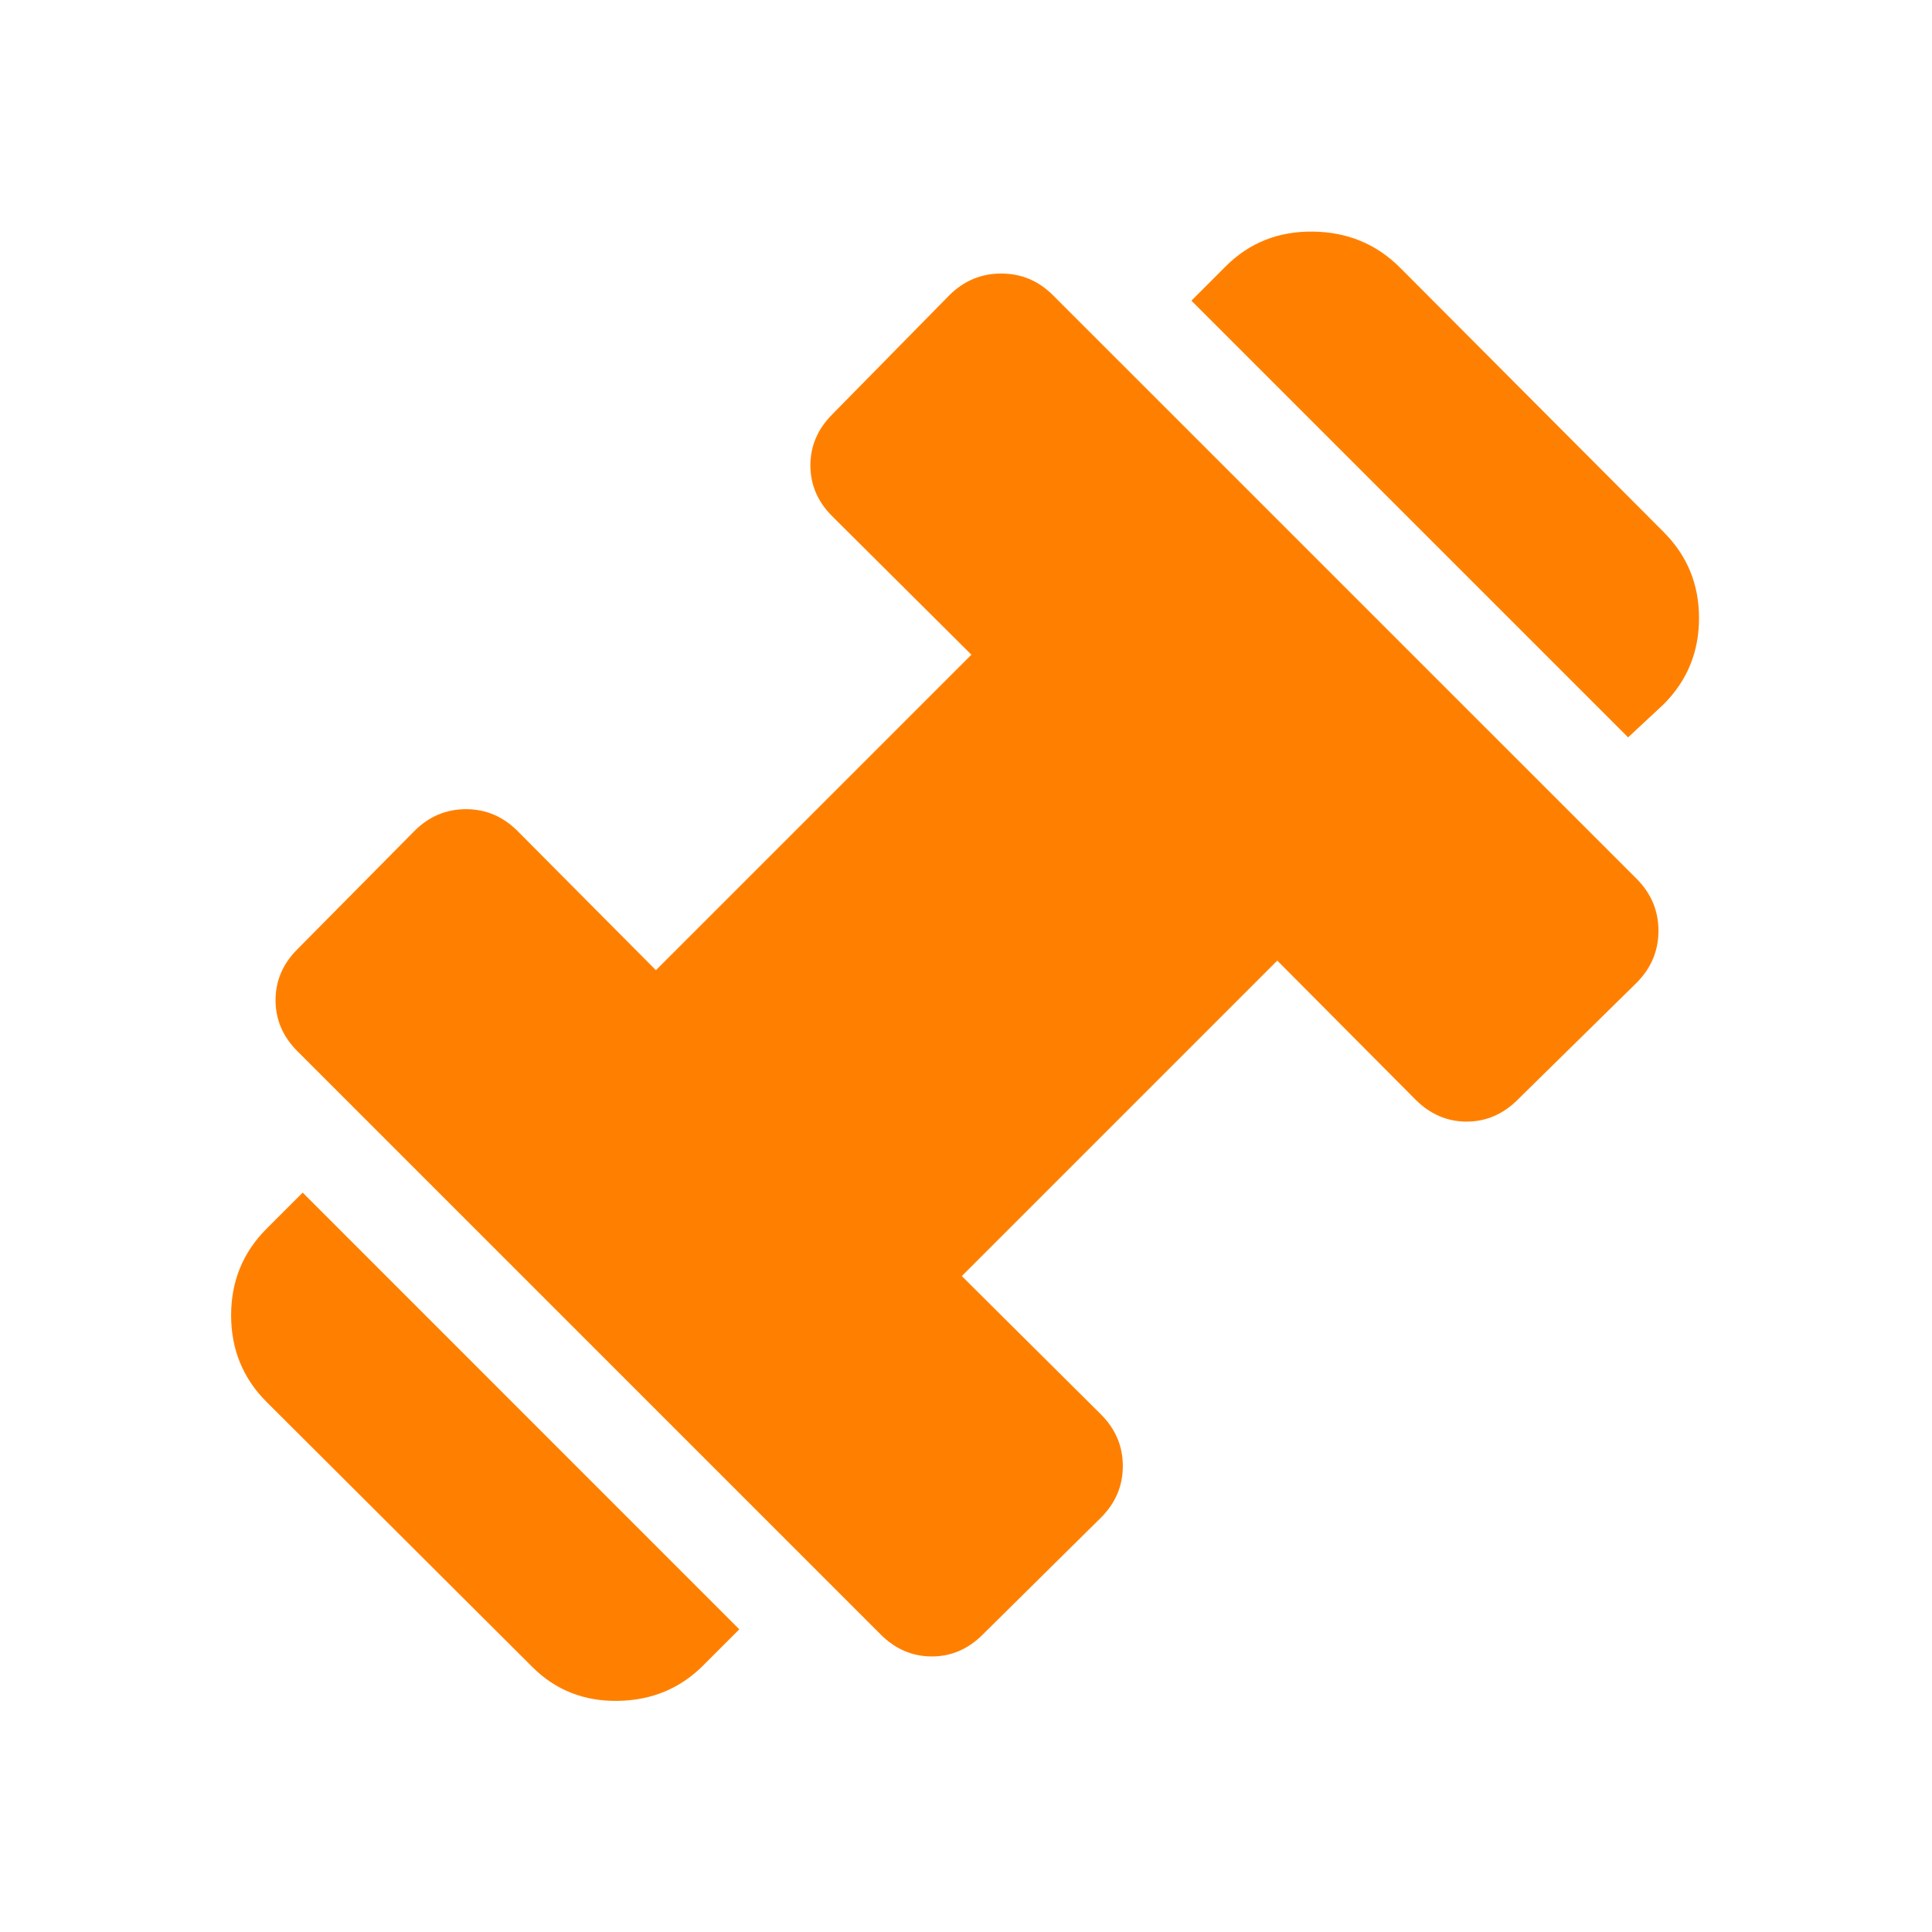 <svg width="24" height="24" viewBox="0 0 24 24" fill="none" xmlns="http://www.w3.org/2000/svg">
<path d="M20.225 9.16L14.8 3.735L15.225 3.31C15.518 3.016 15.88 2.872 16.308 2.877C16.737 2.882 17.099 3.031 17.392 3.325L20.665 6.608C20.959 6.901 21.106 7.258 21.106 7.679C21.106 8.099 20.959 8.456 20.665 8.75L20.225 9.16ZM8.736 20.688C8.449 20.976 8.095 21.122 7.675 21.129C7.254 21.135 6.901 20.995 6.613 20.708L3.311 17.415C3.018 17.122 2.871 16.763 2.871 16.339C2.871 15.916 3.018 15.557 3.311 15.264L3.76 14.815L9.184 20.24L8.736 20.688ZM12.207 20.306C12.027 20.486 11.816 20.577 11.575 20.577C11.334 20.577 11.123 20.486 10.942 20.306L3.694 13.058C3.513 12.877 3.423 12.666 3.423 12.425C3.423 12.184 3.513 11.973 3.694 11.792L5.148 10.323C5.329 10.142 5.542 10.052 5.788 10.052C6.035 10.052 6.248 10.142 6.429 10.323L8.148 12.052L12.067 8.133L10.338 6.413C10.158 6.233 10.067 6.022 10.067 5.781C10.067 5.54 10.158 5.329 10.338 5.148L11.792 3.669C11.973 3.488 12.188 3.398 12.437 3.398C12.687 3.398 12.902 3.488 13.082 3.669L20.331 10.917C20.511 11.098 20.602 11.313 20.602 11.562C20.602 11.812 20.511 12.027 20.331 12.208L18.852 13.662C18.671 13.842 18.46 13.933 18.219 13.933C17.978 13.933 17.767 13.842 17.586 13.662L15.867 11.933L11.948 15.852L13.677 17.571C13.858 17.752 13.948 17.965 13.948 18.212C13.948 18.458 13.858 18.671 13.677 18.852L12.207 20.306Z" fill="#FF8000"/>
</svg>
